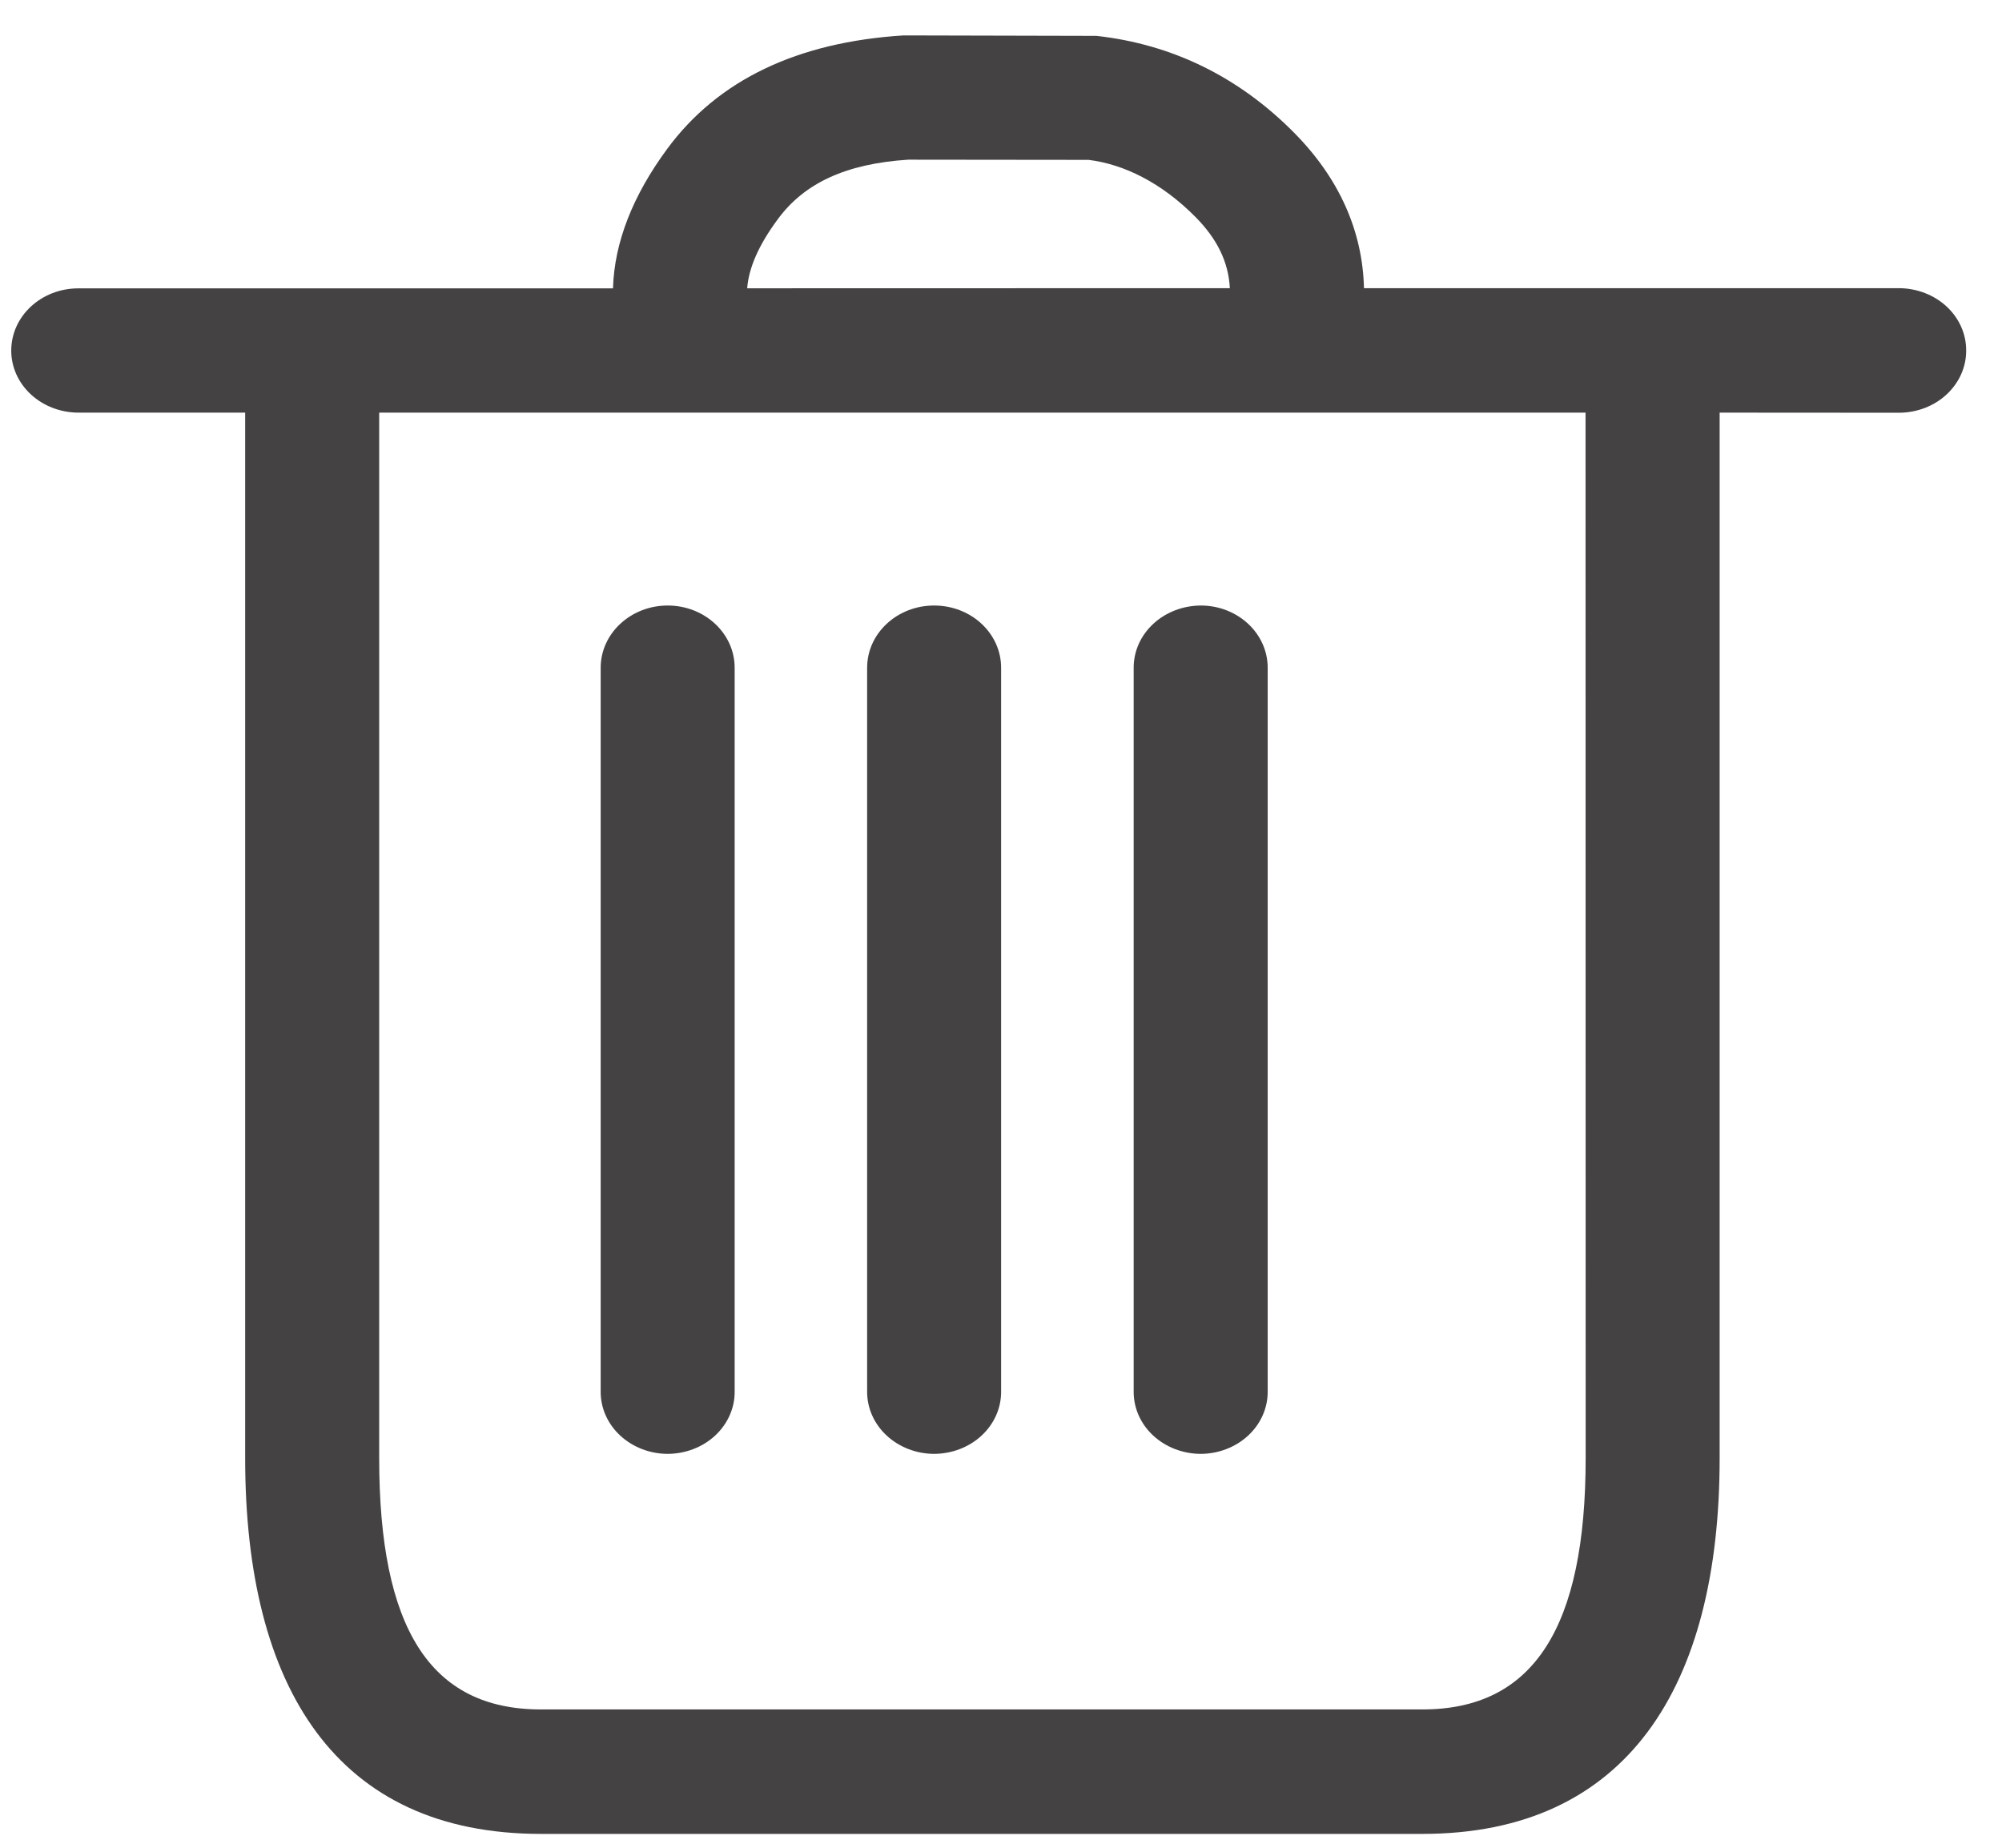 <svg width="52" height="48" viewBox="0 0 52 48" fill="none" xmlns="http://www.w3.org/2000/svg">
<g clip-path="url(#clip0_153_6462)">
<path d="M23.47 0.92L28.481 0.932C30.457 1.151 32.188 2.006 33.615 3.45C34.78 4.627 35.392 5.996 35.428 7.486H49.328C49.792 7.489 50.236 7.661 50.563 7.964C50.889 8.268 51.072 8.678 51.069 9.105C51.071 9.317 51.026 9.526 50.939 9.722C50.852 9.917 50.724 10.095 50.563 10.245C50.401 10.396 50.209 10.515 49.997 10.597C49.785 10.678 49.558 10.721 49.328 10.722L44.666 10.719V37.88C44.666 43.821 42.257 47.64 36.946 47.64H14.05C8.739 47.64 6.368 43.842 6.368 37.88V10.719H2.034C1.571 10.718 1.128 10.547 0.801 10.245C0.475 9.943 0.292 9.534 0.292 9.108C0.292 8.213 1.072 7.491 2.034 7.491H15.922C15.957 6.29 16.442 5.073 17.328 3.87C18.648 2.076 20.71 1.093 23.47 0.92ZM41.183 10.719H9.849V37.88C9.849 42.291 11.169 44.407 14.05 44.407H36.946C39.838 44.407 41.186 42.272 41.186 37.88L41.183 10.719ZM17.343 15.73C18.303 15.73 19.082 16.454 19.082 17.347V36.151C19.084 36.363 19.039 36.572 18.952 36.768C18.865 36.964 18.737 37.142 18.576 37.292C18.414 37.442 18.222 37.561 18.01 37.643C17.798 37.724 17.571 37.767 17.341 37.768C16.877 37.766 16.434 37.594 16.108 37.291C15.782 36.988 15.6 36.578 15.602 36.151V17.347C15.602 16.454 16.384 15.73 17.343 15.73ZM24.262 15.73C25.227 15.73 26.003 16.454 26.003 17.347V36.151C26.004 36.363 25.96 36.572 25.873 36.768C25.786 36.964 25.658 37.142 25.497 37.292C25.335 37.442 25.142 37.561 24.931 37.643C24.719 37.724 24.491 37.767 24.262 37.768C23.798 37.766 23.355 37.594 23.029 37.291C22.703 36.988 22.521 36.578 22.523 36.151V17.347C22.523 16.454 23.302 15.73 24.262 15.73ZM31.188 15.73C32.148 15.73 32.927 16.454 32.927 17.347V36.151C32.929 36.578 32.747 36.988 32.421 37.291C32.095 37.594 31.651 37.766 31.188 37.768C30.958 37.767 30.731 37.724 30.519 37.643C30.307 37.561 30.115 37.442 29.953 37.292C29.791 37.142 29.663 36.964 29.576 36.768C29.489 36.572 29.445 36.363 29.446 36.151V17.347C29.445 16.92 29.627 16.51 29.954 16.207C30.28 15.904 30.724 15.733 31.188 15.73ZM23.589 4.148C21.959 4.253 20.885 4.765 20.202 5.695C19.7 6.374 19.448 6.963 19.407 7.489L31.944 7.486C31.909 6.807 31.617 6.209 31.051 5.636C30.172 4.749 29.197 4.267 28.276 4.153L23.589 4.148Z" fill="#444242"/>
</g>
<defs>
<clipPath id="clip0_153_6462">
<rect width="50.777" height="46.72" fill="white" transform="translate(0.292 0.92)"/>
</clipPath>
</defs>
</svg>
